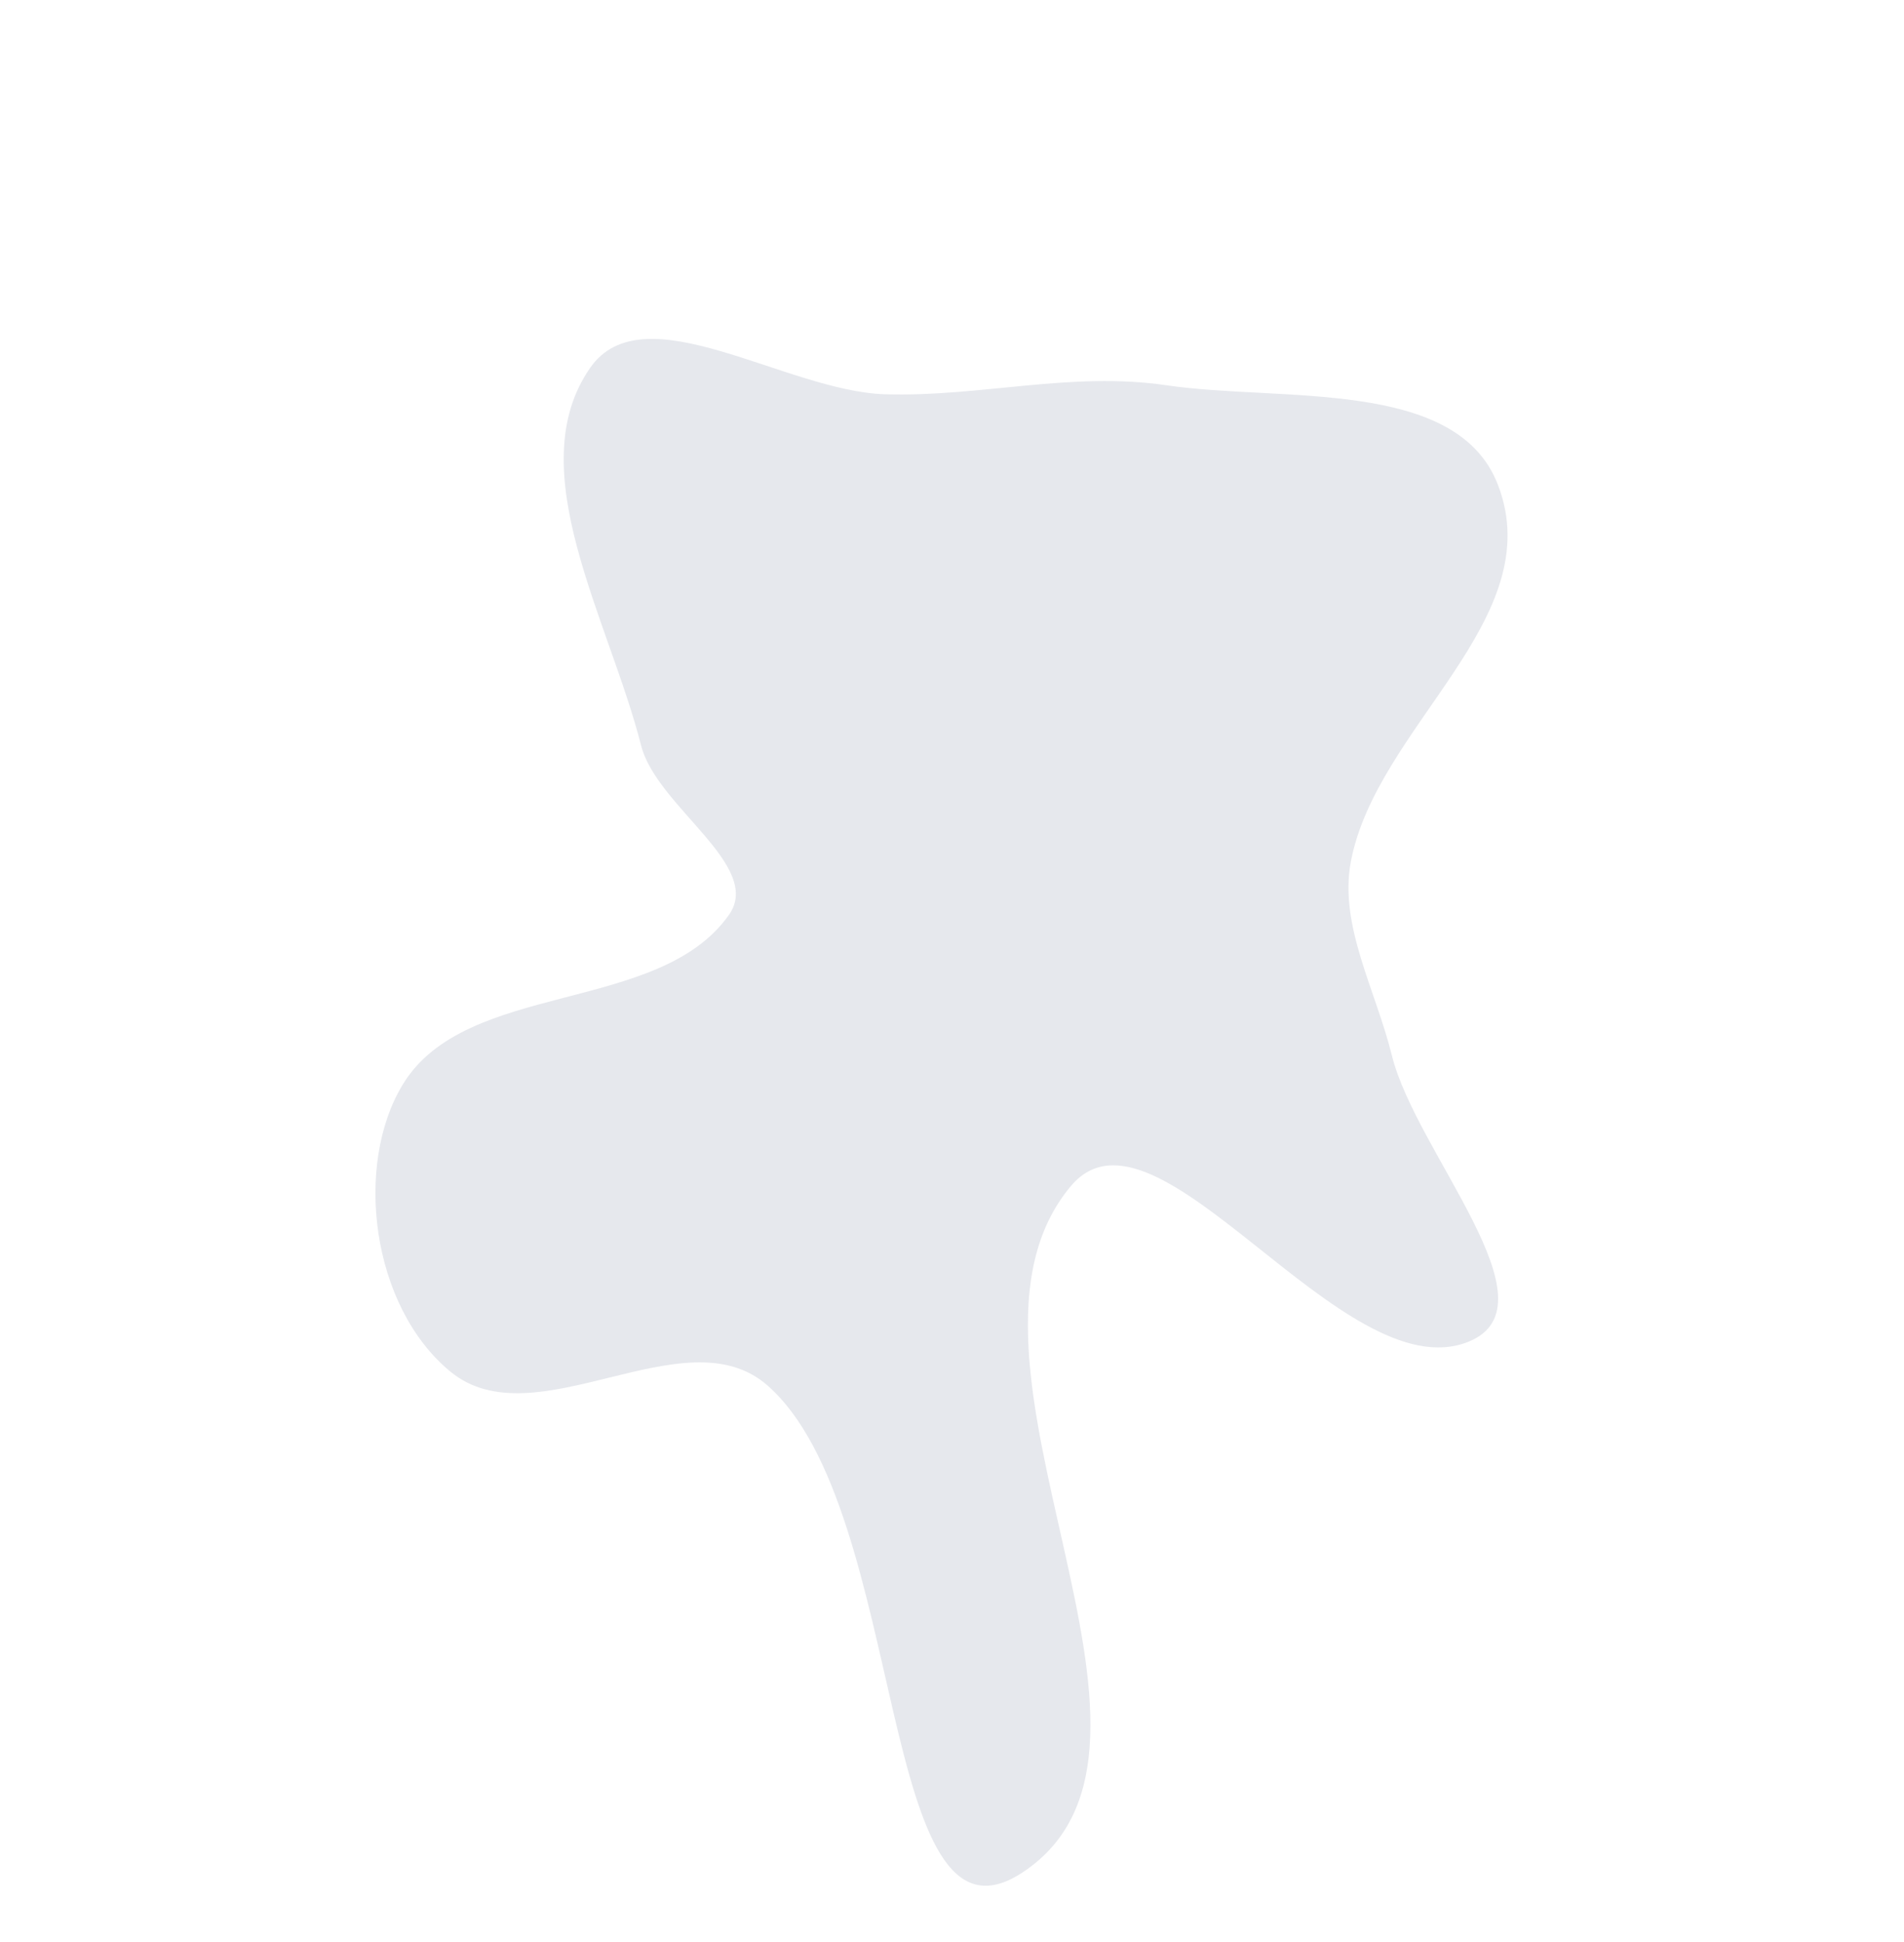 <svg width="412" height="420" viewBox="0 0 412 420" fill="none" xmlns="http://www.w3.org/2000/svg">
<path fill-rule="evenodd" clip-rule="evenodd" d="M138.726 161.262C131.805 134.024 112.434 101.544 127.688 79.59C139.267 62.924 169.999 84.637 191.516 85.284C212.176 85.904 231.749 80.295 252.39 83.337C277.151 86.986 315.161 81.667 324.116 104.825C335.396 133.994 297.743 157.121 292.284 186.504C289.732 200.241 297.724 214.246 301.178 228.289C306.338 249.266 337.289 282.278 317.792 290.213C290.556 301.298 250.226 234.56 231.729 256.554C200.099 294.166 262.699 377.829 221.202 405.069C189.552 425.844 196.811 326.611 166.047 299.669C148.119 283.969 115.804 311.854 97.423 296.669C80.269 282.498 76.568 251.926 87.192 234.528C100.953 211.992 142.562 219.468 157.746 197.88C165.225 187.248 142.091 174.506 138.726 161.262Z" fill="#00154F" fill-opacity="0.1"/>
</svg>
